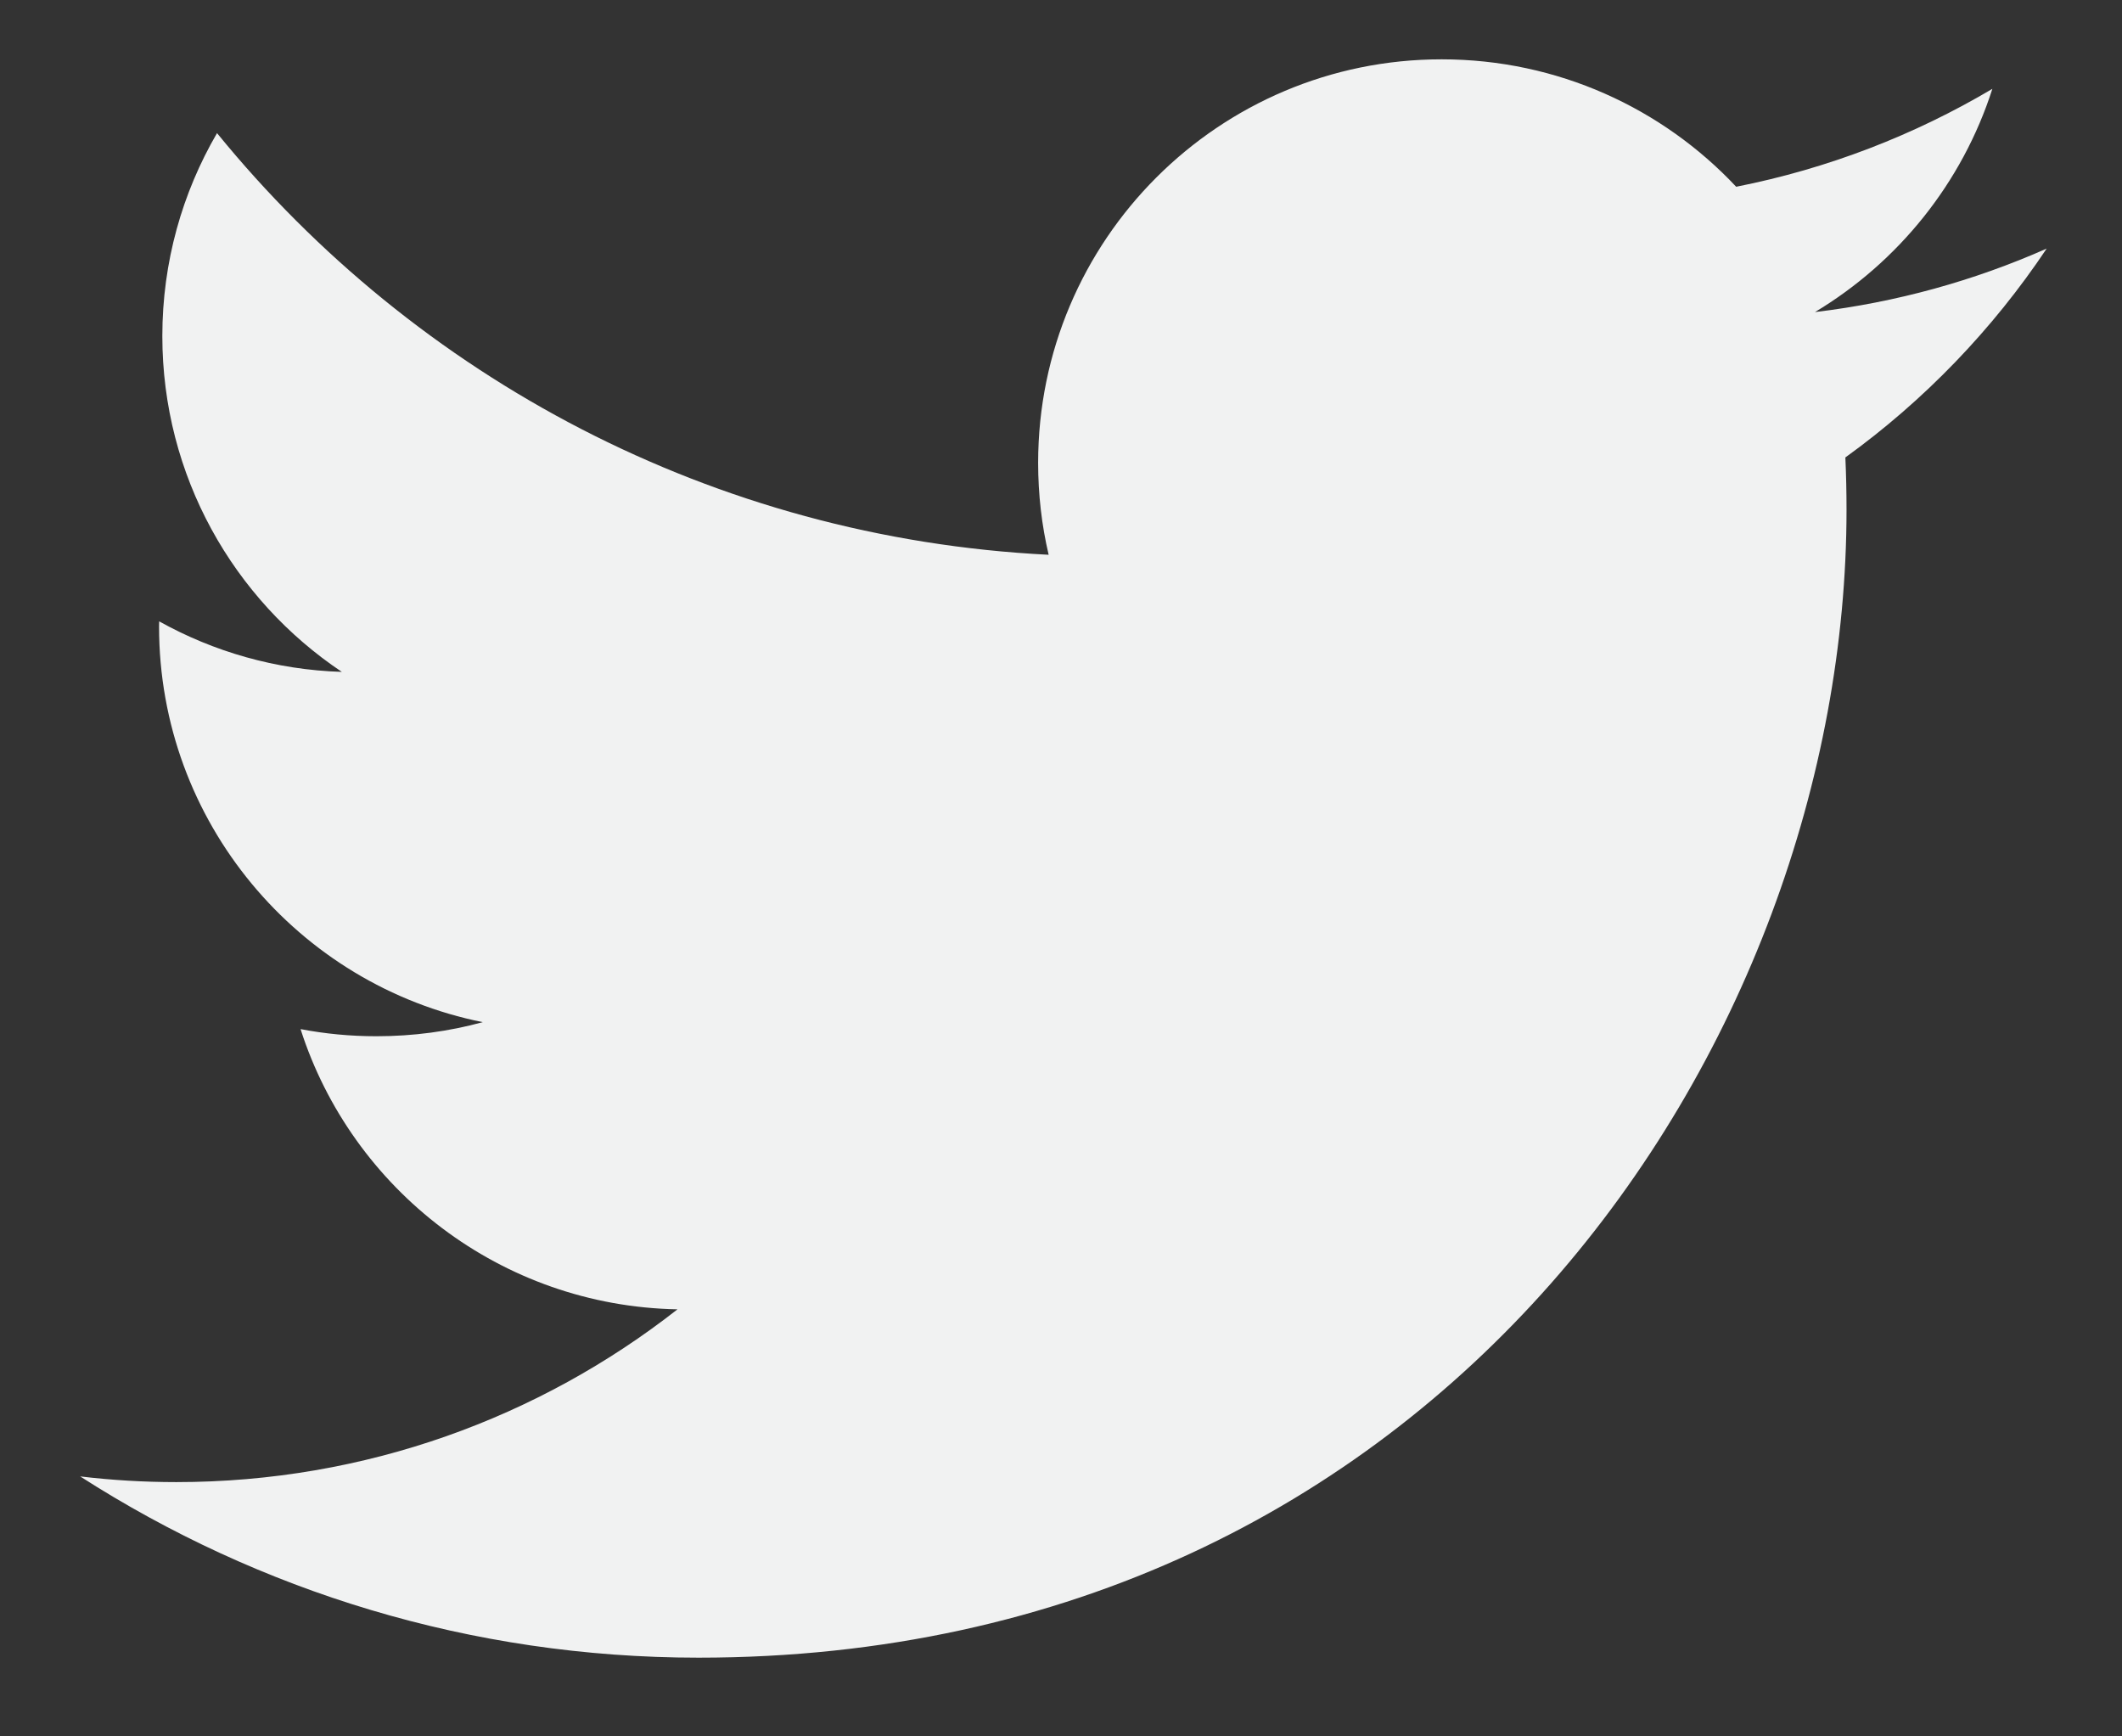 <svg width="22" height="18" viewBox="0 0 22 18" fill="none" xmlns="http://www.w3.org/2000/svg">
<rect x="0" y="0" width="22" height="18" fill="#333333" stroke="none"/>
<path d="M21.219 2.577C20.469 2.909 19.663 3.134 18.817 3.235C19.68 2.717 20.343 1.898 20.656 0.921C19.848 1.4 18.952 1.748 18 1.936C17.237 1.123 16.15 0.615 14.946 0.615C12.636 0.615 10.763 2.488 10.763 4.798C10.763 5.126 10.8 5.445 10.872 5.751C7.396 5.577 4.313 3.912 2.25 1.38C1.89 1.998 1.683 2.717 1.683 3.483C1.683 4.934 2.422 6.215 3.544 6.965C2.859 6.944 2.213 6.755 1.65 6.441C1.649 6.459 1.649 6.477 1.649 6.494C1.649 8.521 3.092 10.212 5.005 10.596C4.654 10.692 4.284 10.742 3.903 10.742C3.633 10.742 3.371 10.717 3.116 10.668C3.648 12.329 5.193 13.539 7.024 13.573C5.592 14.695 3.788 15.364 1.828 15.364C1.491 15.364 1.157 15.344 0.831 15.305C2.681 16.492 4.88 17.184 7.242 17.184C14.936 17.184 19.144 10.811 19.144 5.282C19.144 5.101 19.14 4.921 19.132 4.742C19.95 4.152 20.659 3.415 21.219 2.577Z" fill="#F1F2F2"/>
</svg>

